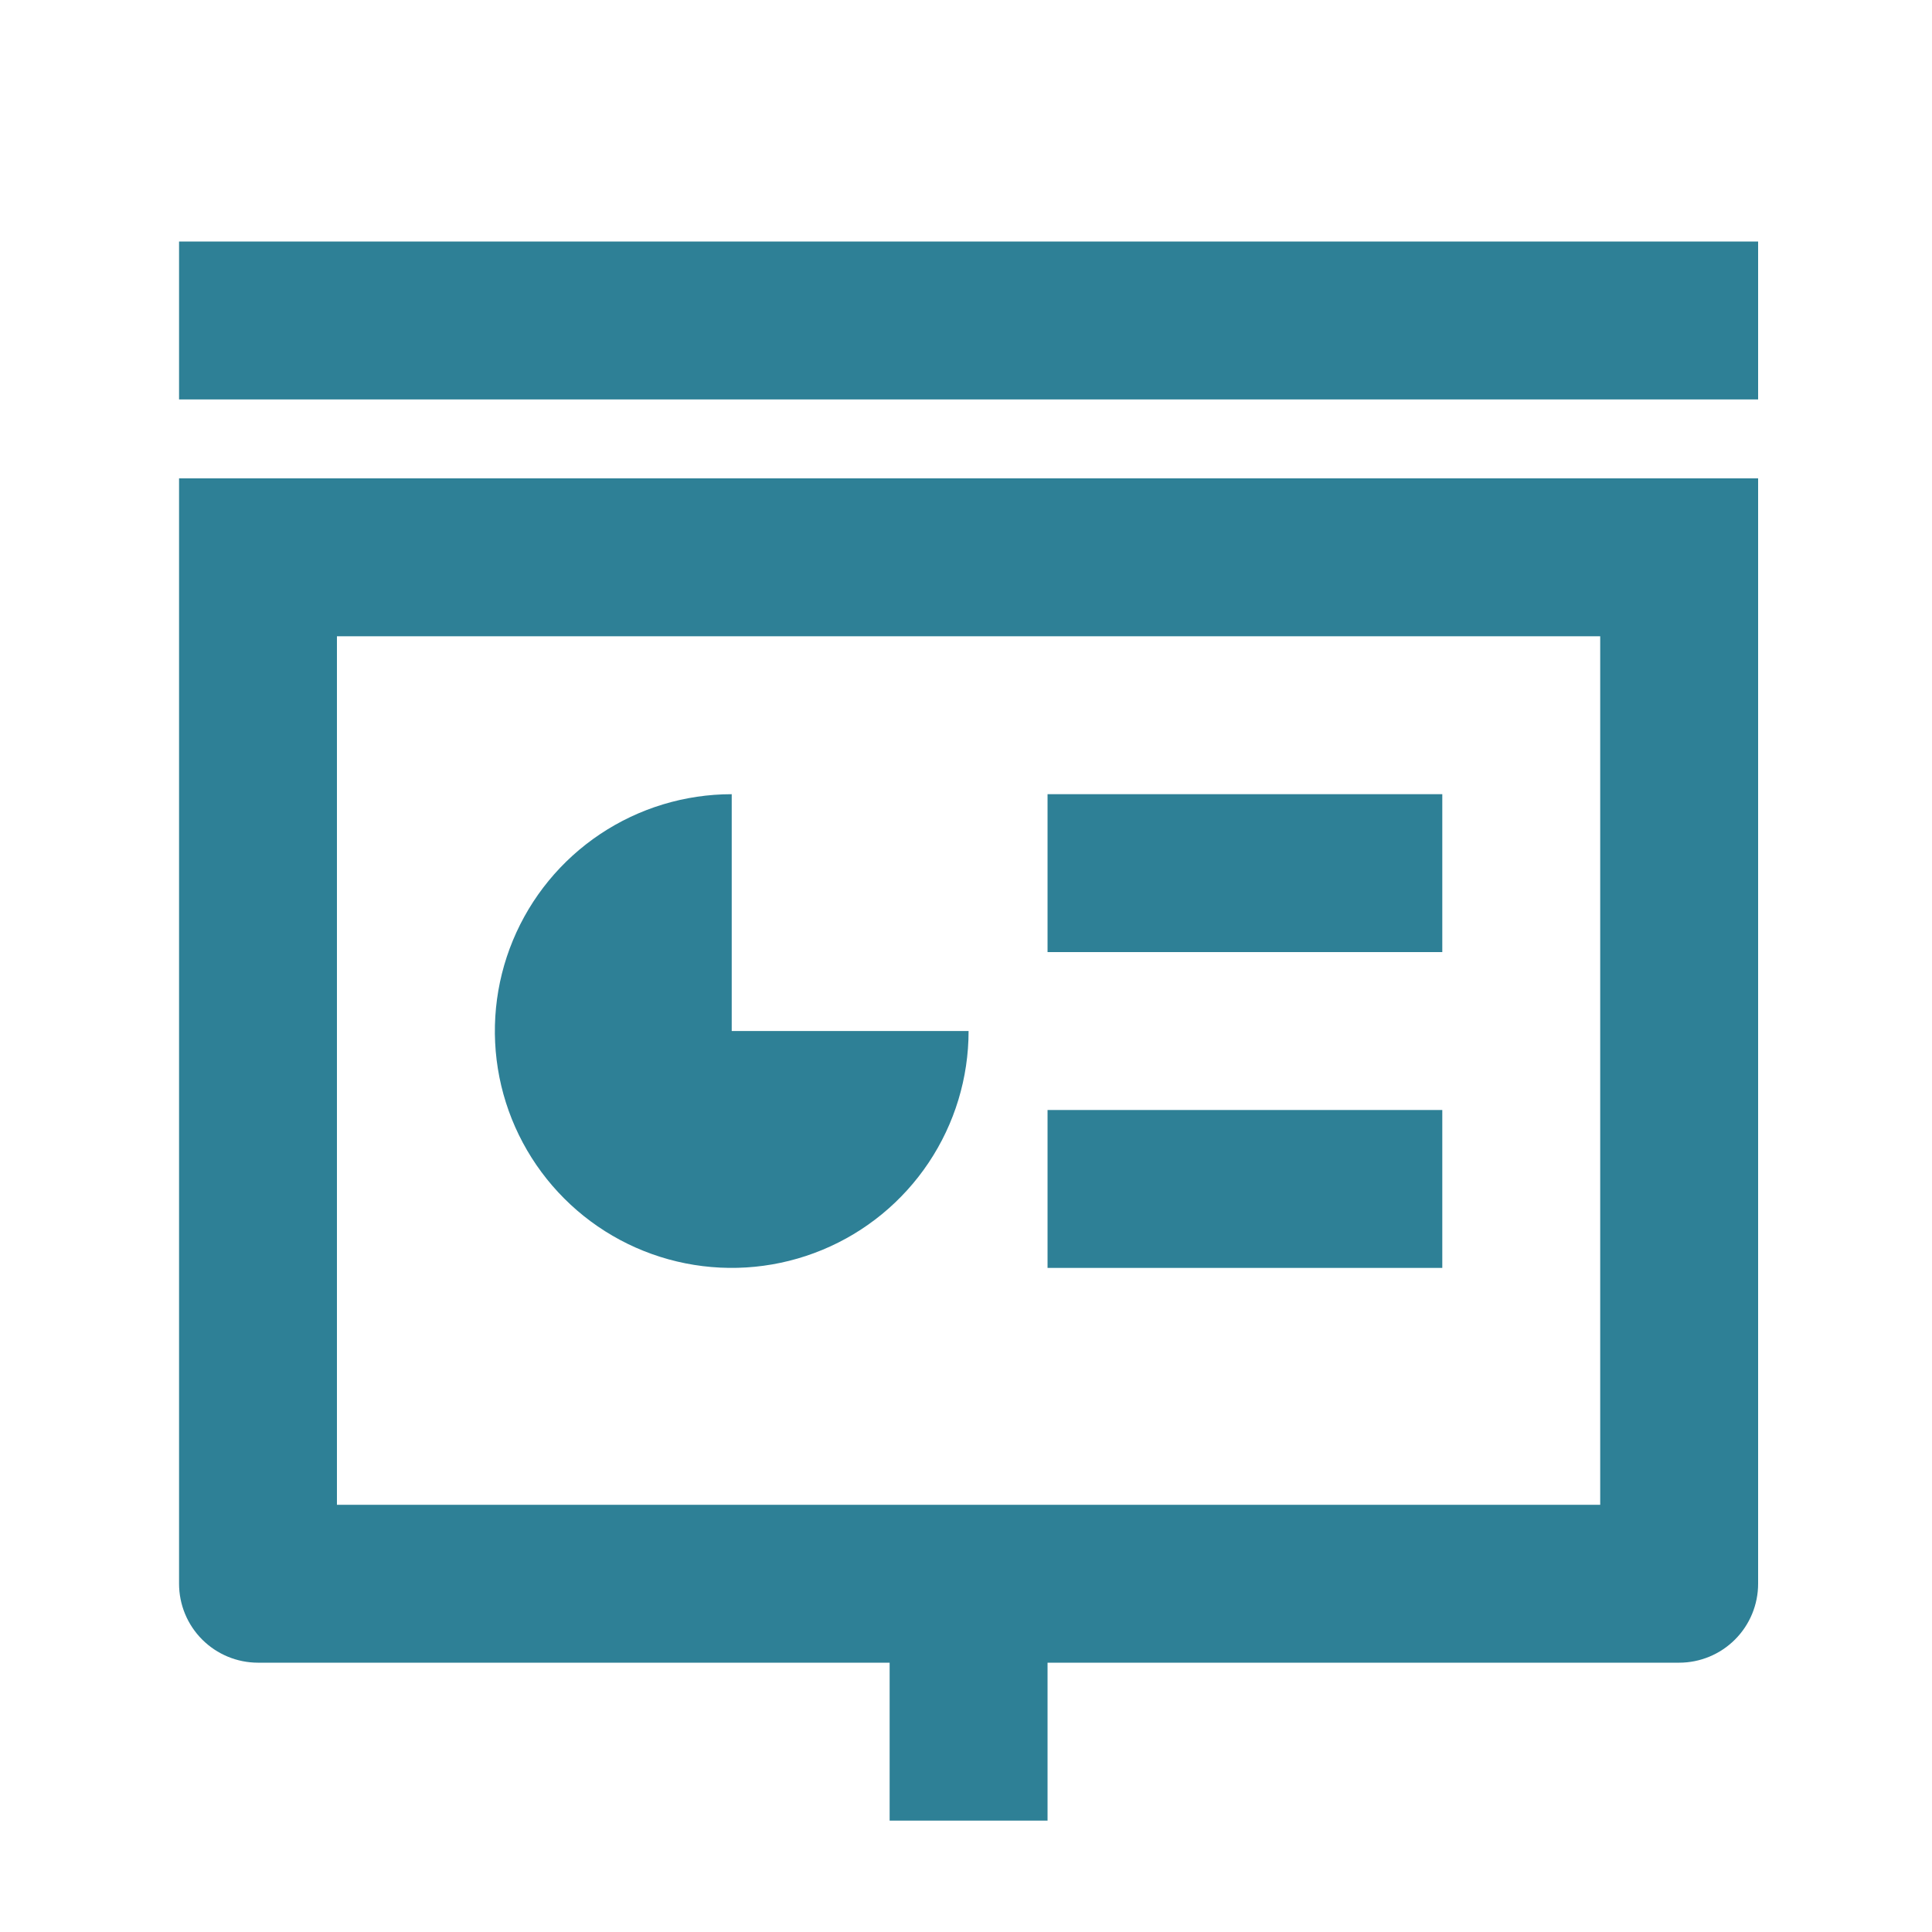 <svg width="53" height="53" viewBox="0 0 53 53" fill="none" xmlns="http://www.w3.org/2000/svg">
<path d="M28.737 45.612V49.944H24.405V45.612H7.078C6.503 45.612 5.952 45.383 5.546 44.977C5.14 44.571 4.912 44.02 4.912 43.446V13.123H48.23V43.446C48.23 44.02 48.002 44.571 47.596 44.977C47.19 45.383 46.639 45.612 46.064 45.612H28.737ZM9.243 41.28H43.898V17.455H9.243V41.28ZM28.737 21.787H39.566V26.118H28.737V21.787ZM28.737 30.45H39.566V34.782H28.737V30.45ZM20.073 21.787V28.284H26.571C26.571 29.569 26.19 30.826 25.476 31.894C24.762 32.963 23.747 33.796 22.56 34.287C21.372 34.779 20.066 34.908 18.805 34.657C17.545 34.407 16.387 33.788 15.479 32.879C14.57 31.97 13.951 30.812 13.7 29.552C13.45 28.291 13.578 26.985 14.07 25.798C14.562 24.61 15.395 23.596 16.463 22.882C17.532 22.168 18.788 21.787 20.073 21.787V21.787ZM4.912 6.625H48.23V10.957H4.912V6.625Z" fill="#2E8096"/>
</svg>
